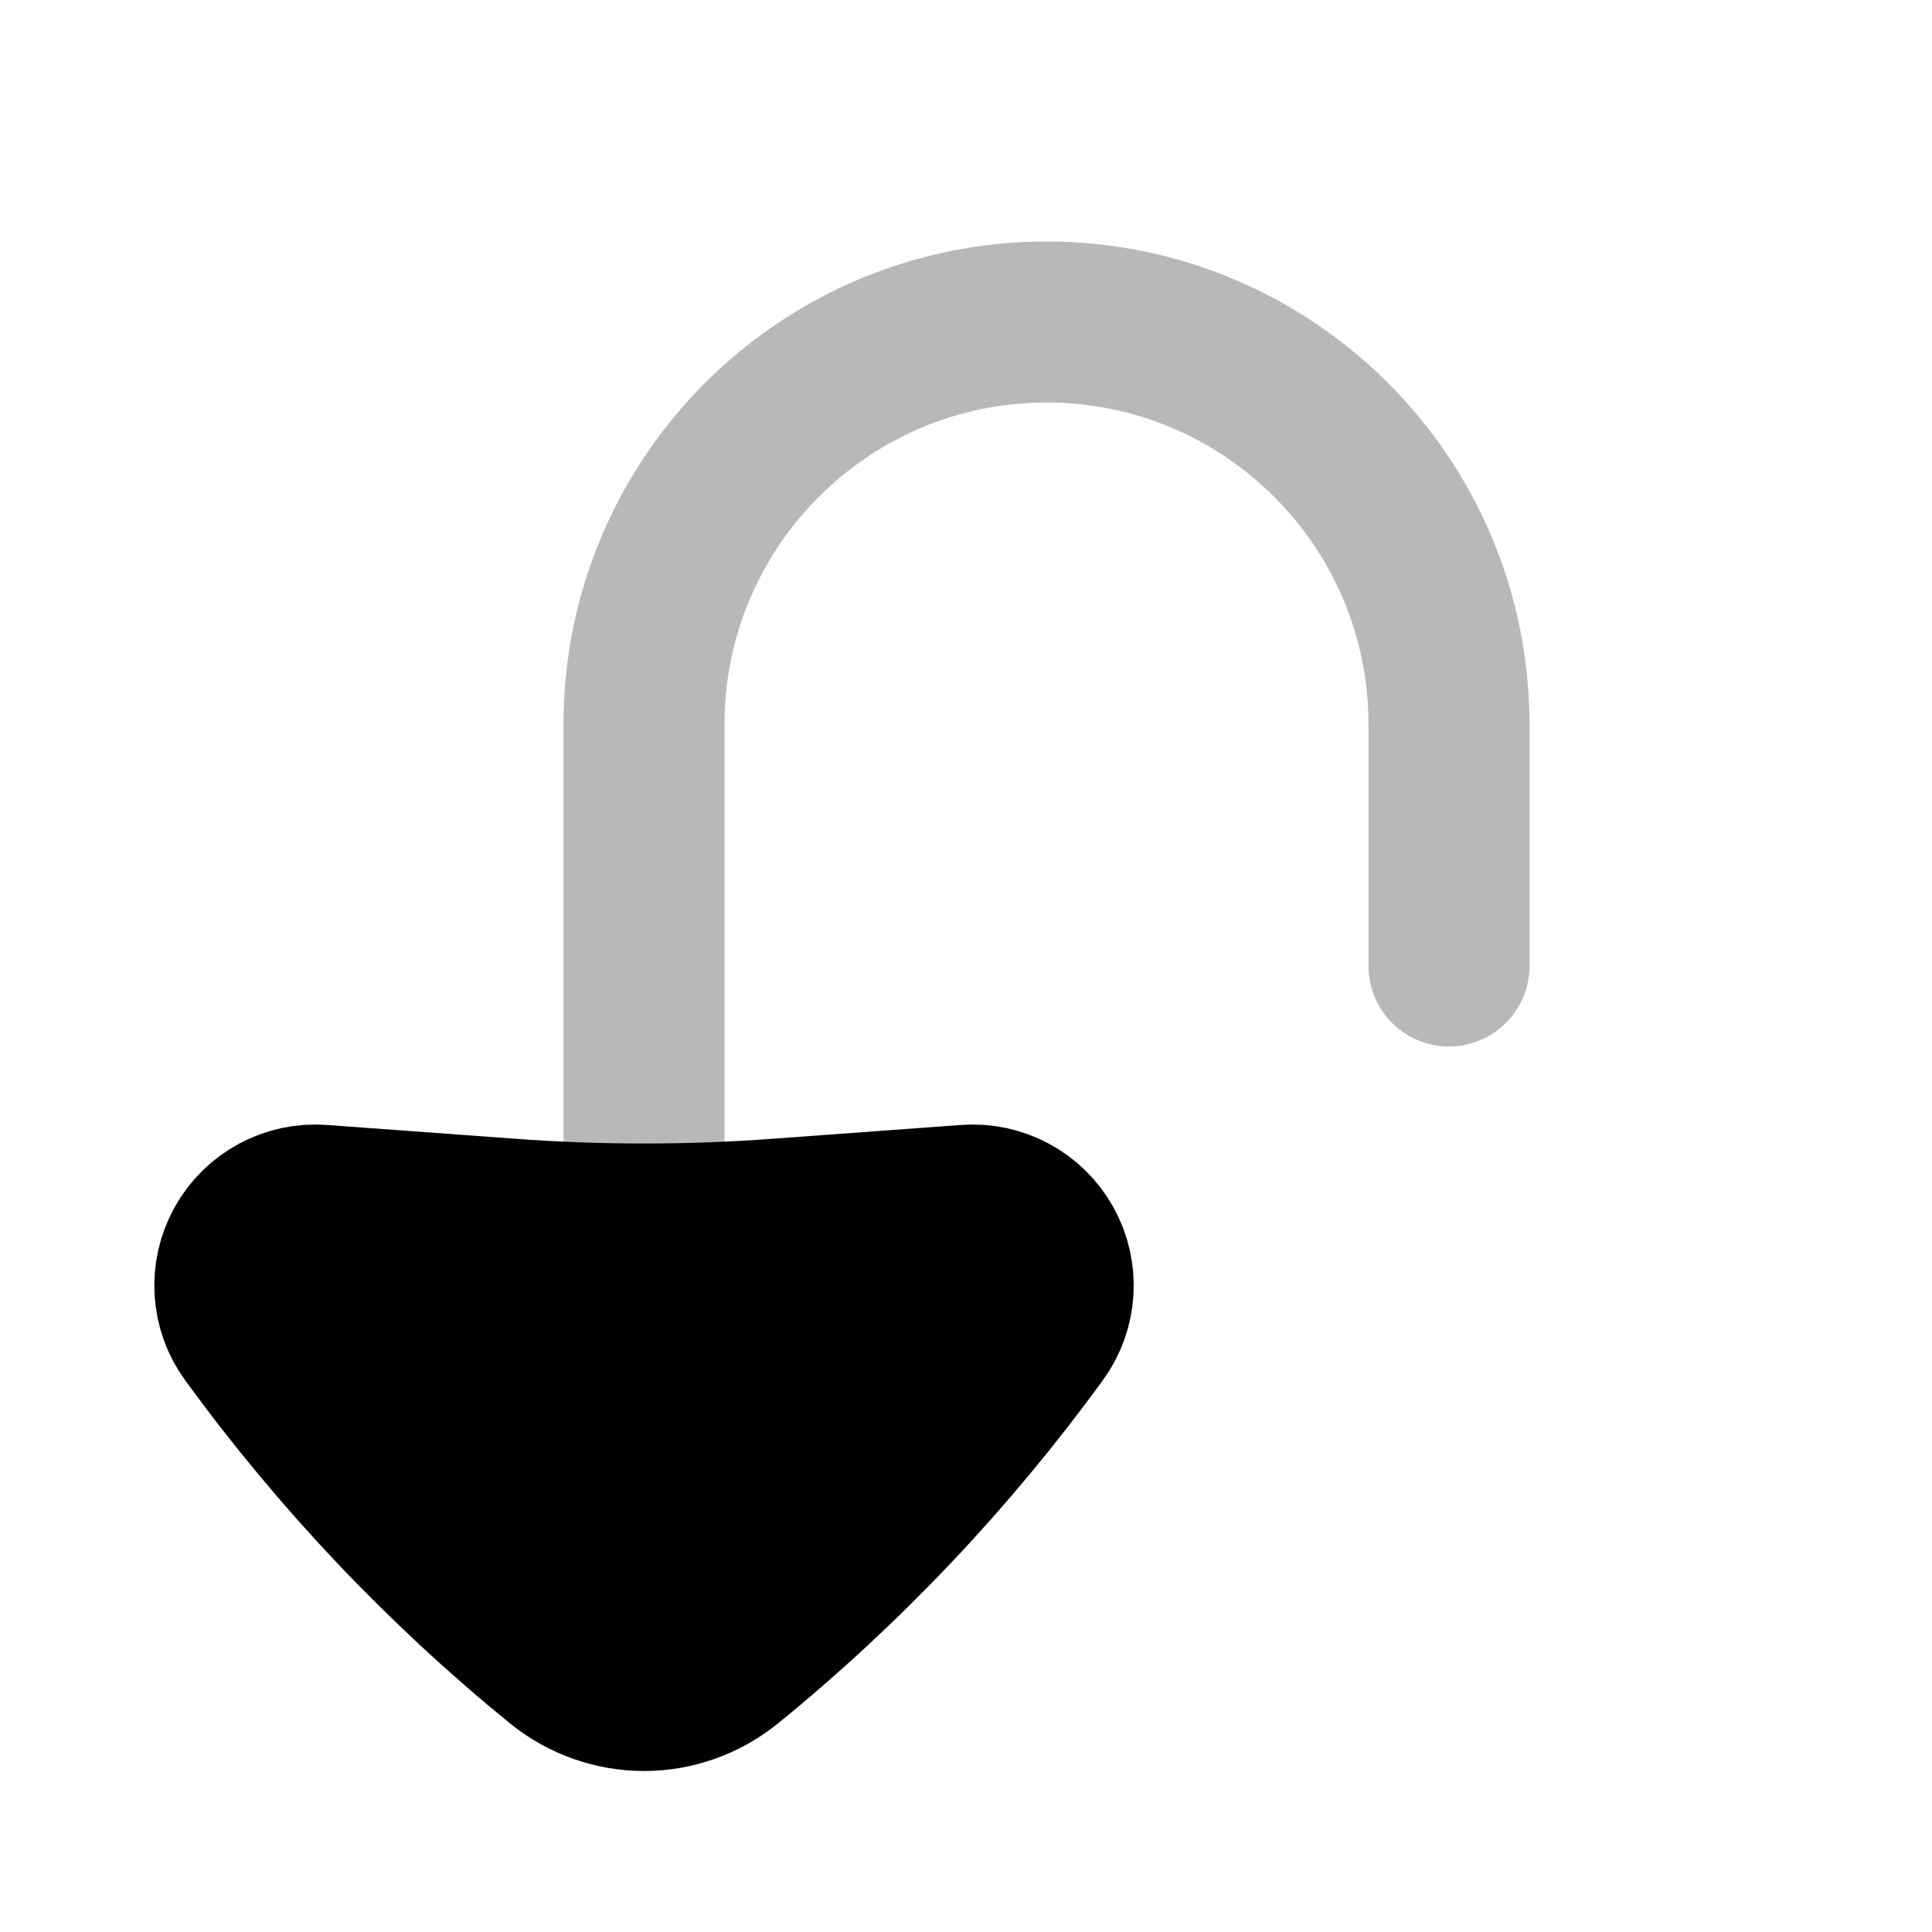 <svg
  xmlns="http://www.w3.org/2000/svg"
  width="24"
  height="24"
  viewBox="0 0 24 24"
  fill="none"
  stroke="currentColor"
  stroke-width="2"
  stroke-linecap="round"
  stroke-linejoin="round"
>
  <path d="M3.99 14.972C3.602 14.943 3.232 15.142 3.043 15.483C2.854 15.823 2.879 16.242 3.108 16.557C4.217 18.081 5.514 19.45 6.964 20.631C7.264 20.874 7.631 21 8 21C8.37 21 8.736 20.874 9.036 20.631C10.487 19.45 11.783 18.081 12.892 16.557C13.121 16.242 13.147 15.823 12.957 15.483C12.768 15.142 12.398 14.943 12.01 14.972L9.69 15.142C9.128 15.184 8.564 15.205 8 15.205C7.436 15.205 6.872 15.184 6.31 15.142L3.99 14.972Z" fill="currentColor"/>
  <path d="M8 16.205V9C8 6.239 10.239 4 13 4C15.761 4 18 6.239 18 9V12" stroke="currentColor" stroke-width="2" opacity="0.28"/>
</svg>